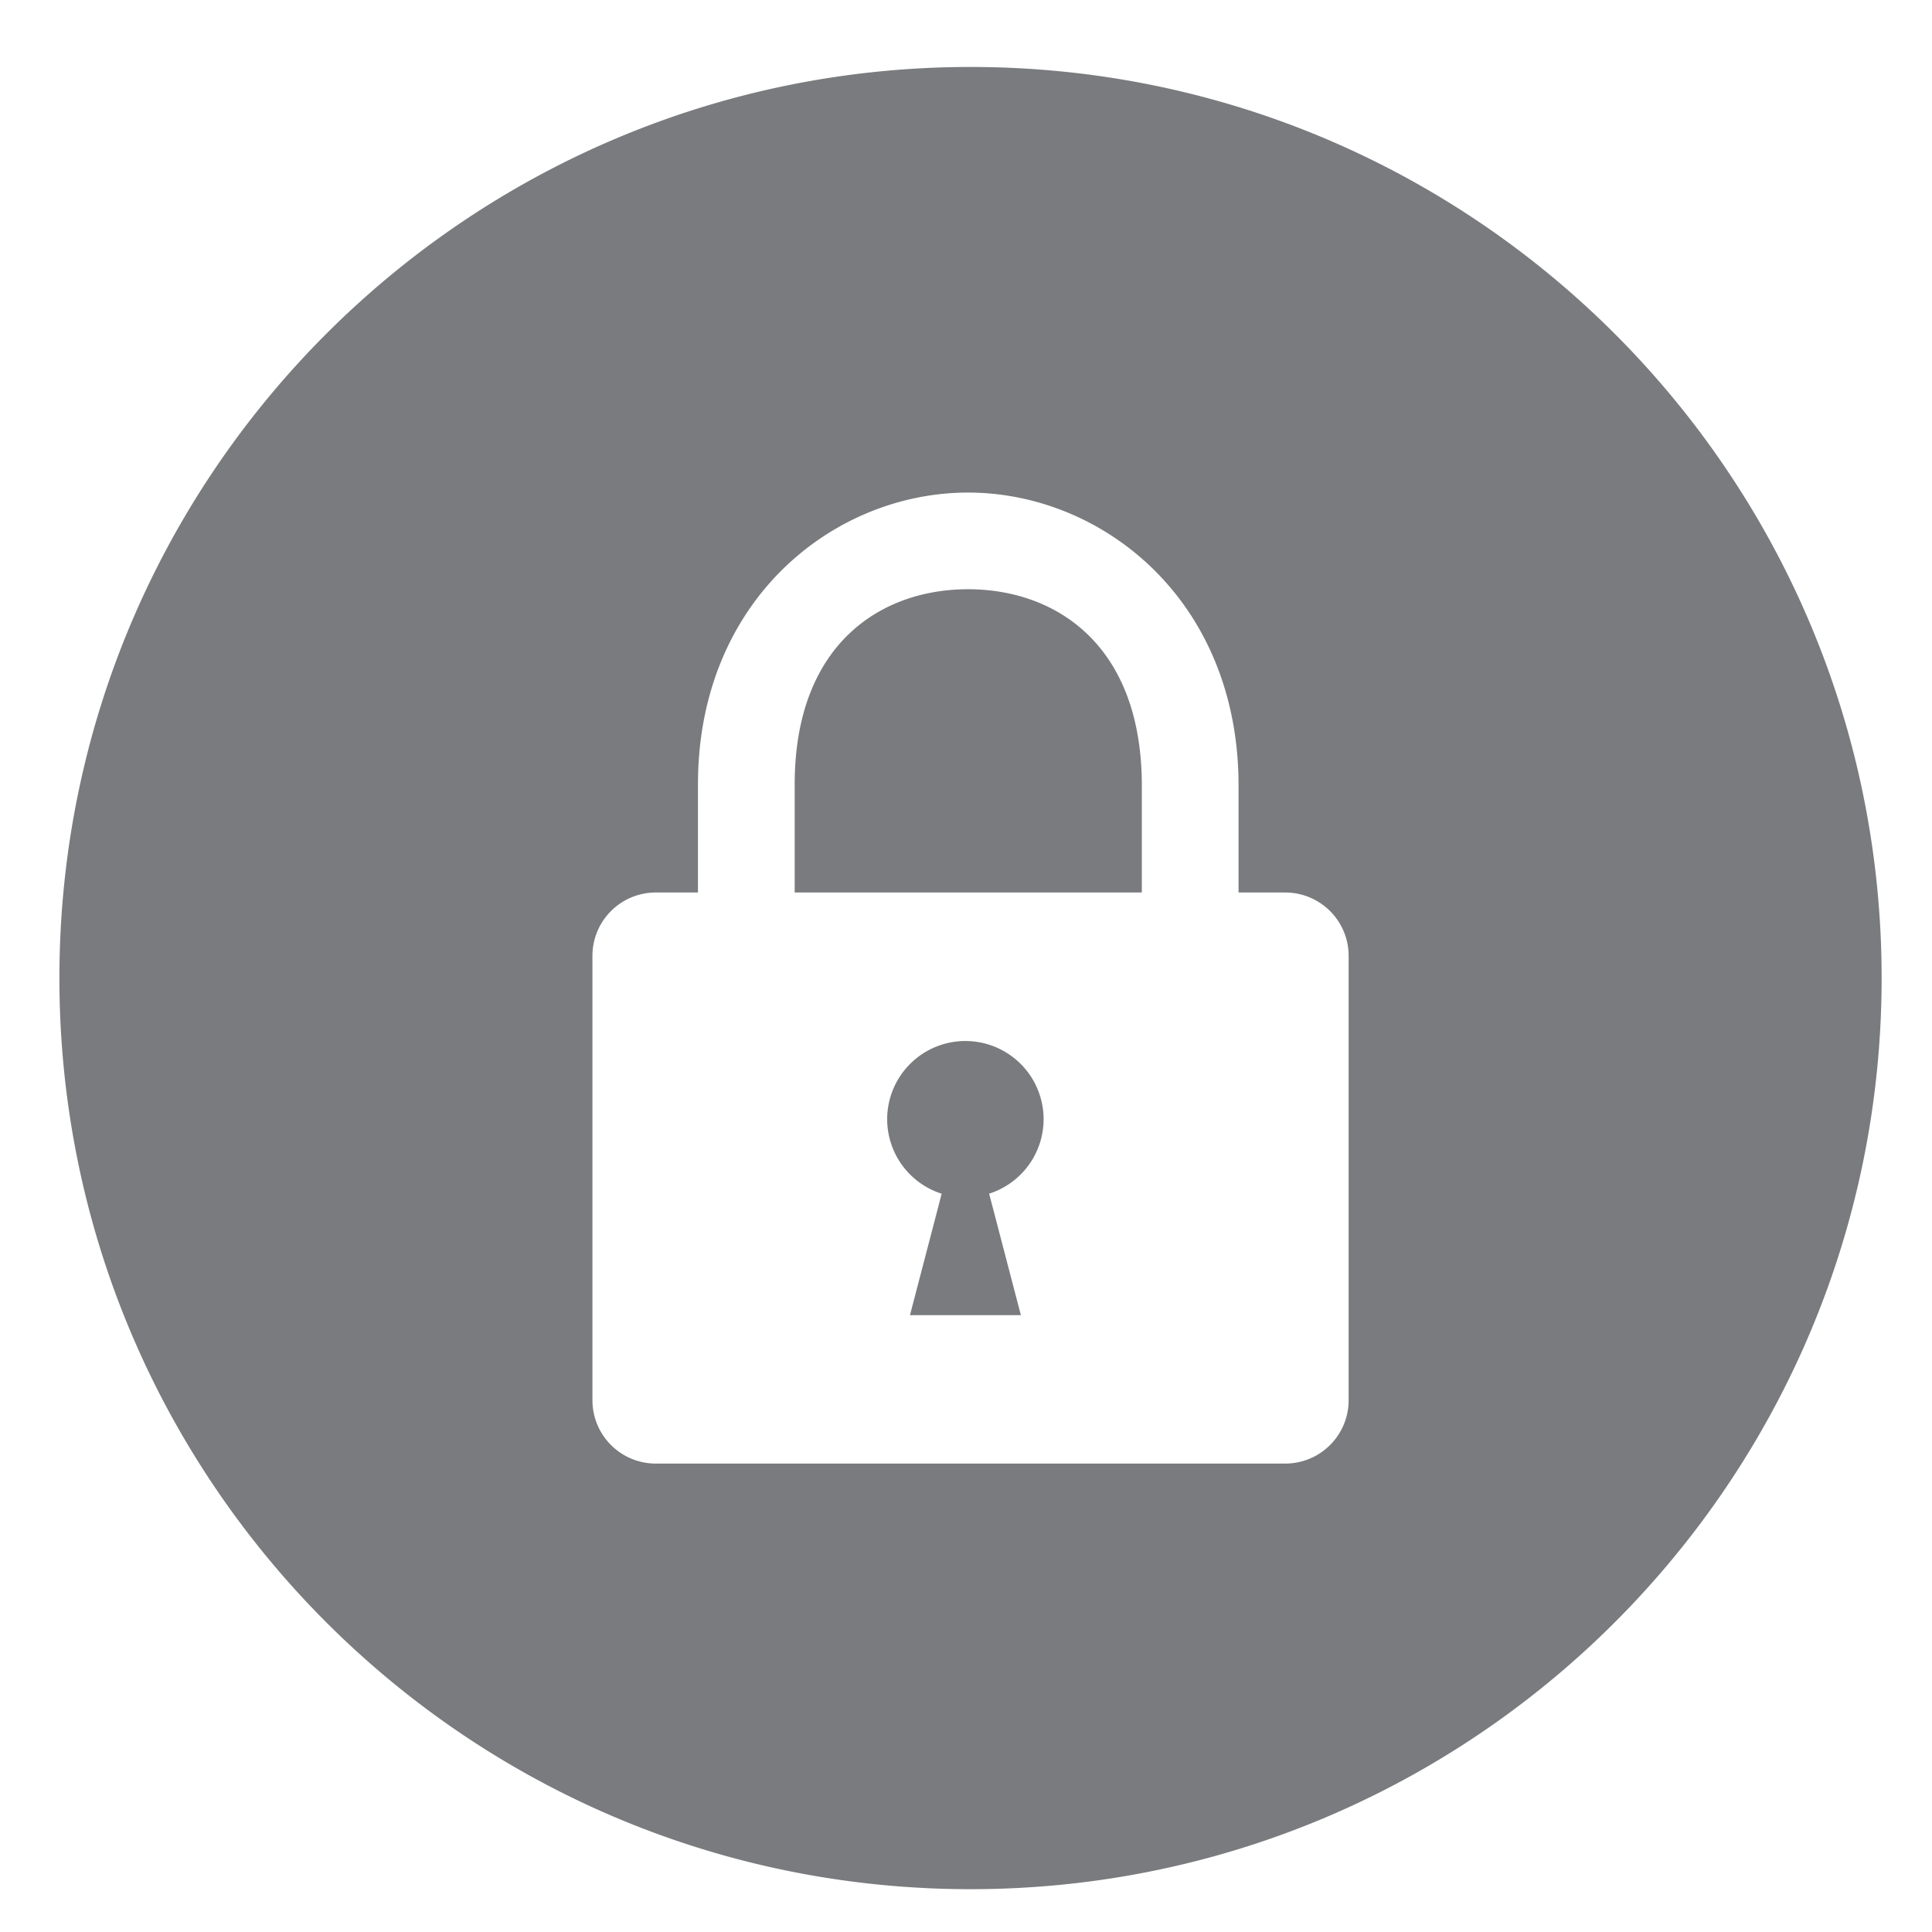<?xml version="1.0" encoding="UTF-8" standalone="no"?>
<!-- Created with Inkscape (http://www.inkscape.org/) -->

<svg
   xmlns:dc="http://purl.org/dc/elements/1.1/"
   xmlns:cc="http://creativecommons.org/ns#"
   xmlns:rdf="http://www.w3.org/1999/02/22-rdf-syntax-ns#"
   xmlns:svg="http://www.w3.org/2000/svg"
   xmlns="http://www.w3.org/2000/svg"
   xmlns:sodipodi="http://sodipodi.sourceforge.net/DTD/sodipodi-0.dtd"
   xmlns:inkscape="http://www.inkscape.org/namespaces/inkscape"
   width="64"
   height="64"
   viewBox="0 0 16.933 16.933"
   version="1.1"
   id="svg8"
   inkscape:version="0.92.4 (5da689c313, 2019-01-14)"
   sodipodi:docname="action-lock-screen.svg">
  <defs
     id="defs2" />
  <sodipodi:namedview
     id="base"
     pagecolor="#ffffff"
     bordercolor="#666666"
     borderopacity="1.0"
     inkscape:pageopacity="0.0"
     inkscape:pageshadow="2"
     inkscape:zoom="3.959798"
     inkscape:cx="-16.10232"
     inkscape:cy="19.556348"
     inkscape:document-units="mm"
     inkscape:current-layer="layer1"
     showgrid="false"
     units="px"
     inkscape:window-width="1920"
     inkscape:window-height="1023"
     inkscape:window-x="0"
     inkscape:window-y="29"
     inkscape:window-maximized="1"
     showguides="true"
     inkscape:guide-bbox="true">
    <sodipodi:guide
       position="7.949,13.501"
       orientation="0,1"
       id="guide4525"
       inkscape:locked="false" />
  </sodipodi:namedview>
  <g
     inkscape:label="Capa 1"
     inkscape:groupmode="layer"
     id="layer1"
     transform="translate(0,-280.067)">
    <path
       style="opacity:1;fill:#25282d;fill-opacity:0.612;stroke-width:1.077"
       d="M 32.1 2.215 C 15.457 2.214 1.965 15.705 1.965 32.348 C 1.964 48.991 15.456 62.483 32.1 62.482 C 48.742 62.482 62.233 48.99 62.232 32.348 C 62.232 15.706 48.741 2.215 32.1 2.215 z M 32.023 16.291 C 36.475 16.295 40.963 19.864 40.963 25.979 L 40.963 29.518 L 42.502 29.518 C 43.665 29.518 44.604 30.454 44.604 31.617 L 44.604 46.307 C 44.604 47.47 43.665 48.406 42.502 48.406 L 21.695 48.406 C 20.532 48.406 19.594 47.47 19.594 46.307 L 19.594 31.617 C 19.594 30.454 20.532 29.518 21.695 29.518 L 23.084 29.518 L 23.084 25.947 C 23.084 19.846 27.572 16.288 32.023 16.291 z M 32.023 19.488 C 29.135 19.485 26.283 21.302 26.283 25.947 L 26.283 29.518 L 37.764 29.518 L 37.764 25.979 C 37.764 21.317 34.911 19.491 32.023 19.488 z M 31.928 34.43 A 2.588 2.588 0 0 0 29.342 37.018 A 2.588 2.588 0 0 0 31.143 39.48 L 31.014 39.982 L 30.096 43.496 L 31.928 43.496 L 33.764 43.496 L 32.846 39.982 L 32.713 39.479 A 2.588 2.588 0 0 0 34.516 37.018 A 2.588 2.588 0 0 0 31.928 34.43 z "
       transform="matrix(0.265,0,0,0.265,0,280.067)"
       id="path815" />
    <g
       id="g824"
       transform="translate(0.26,-0.315)" />
  </g>
</svg>
